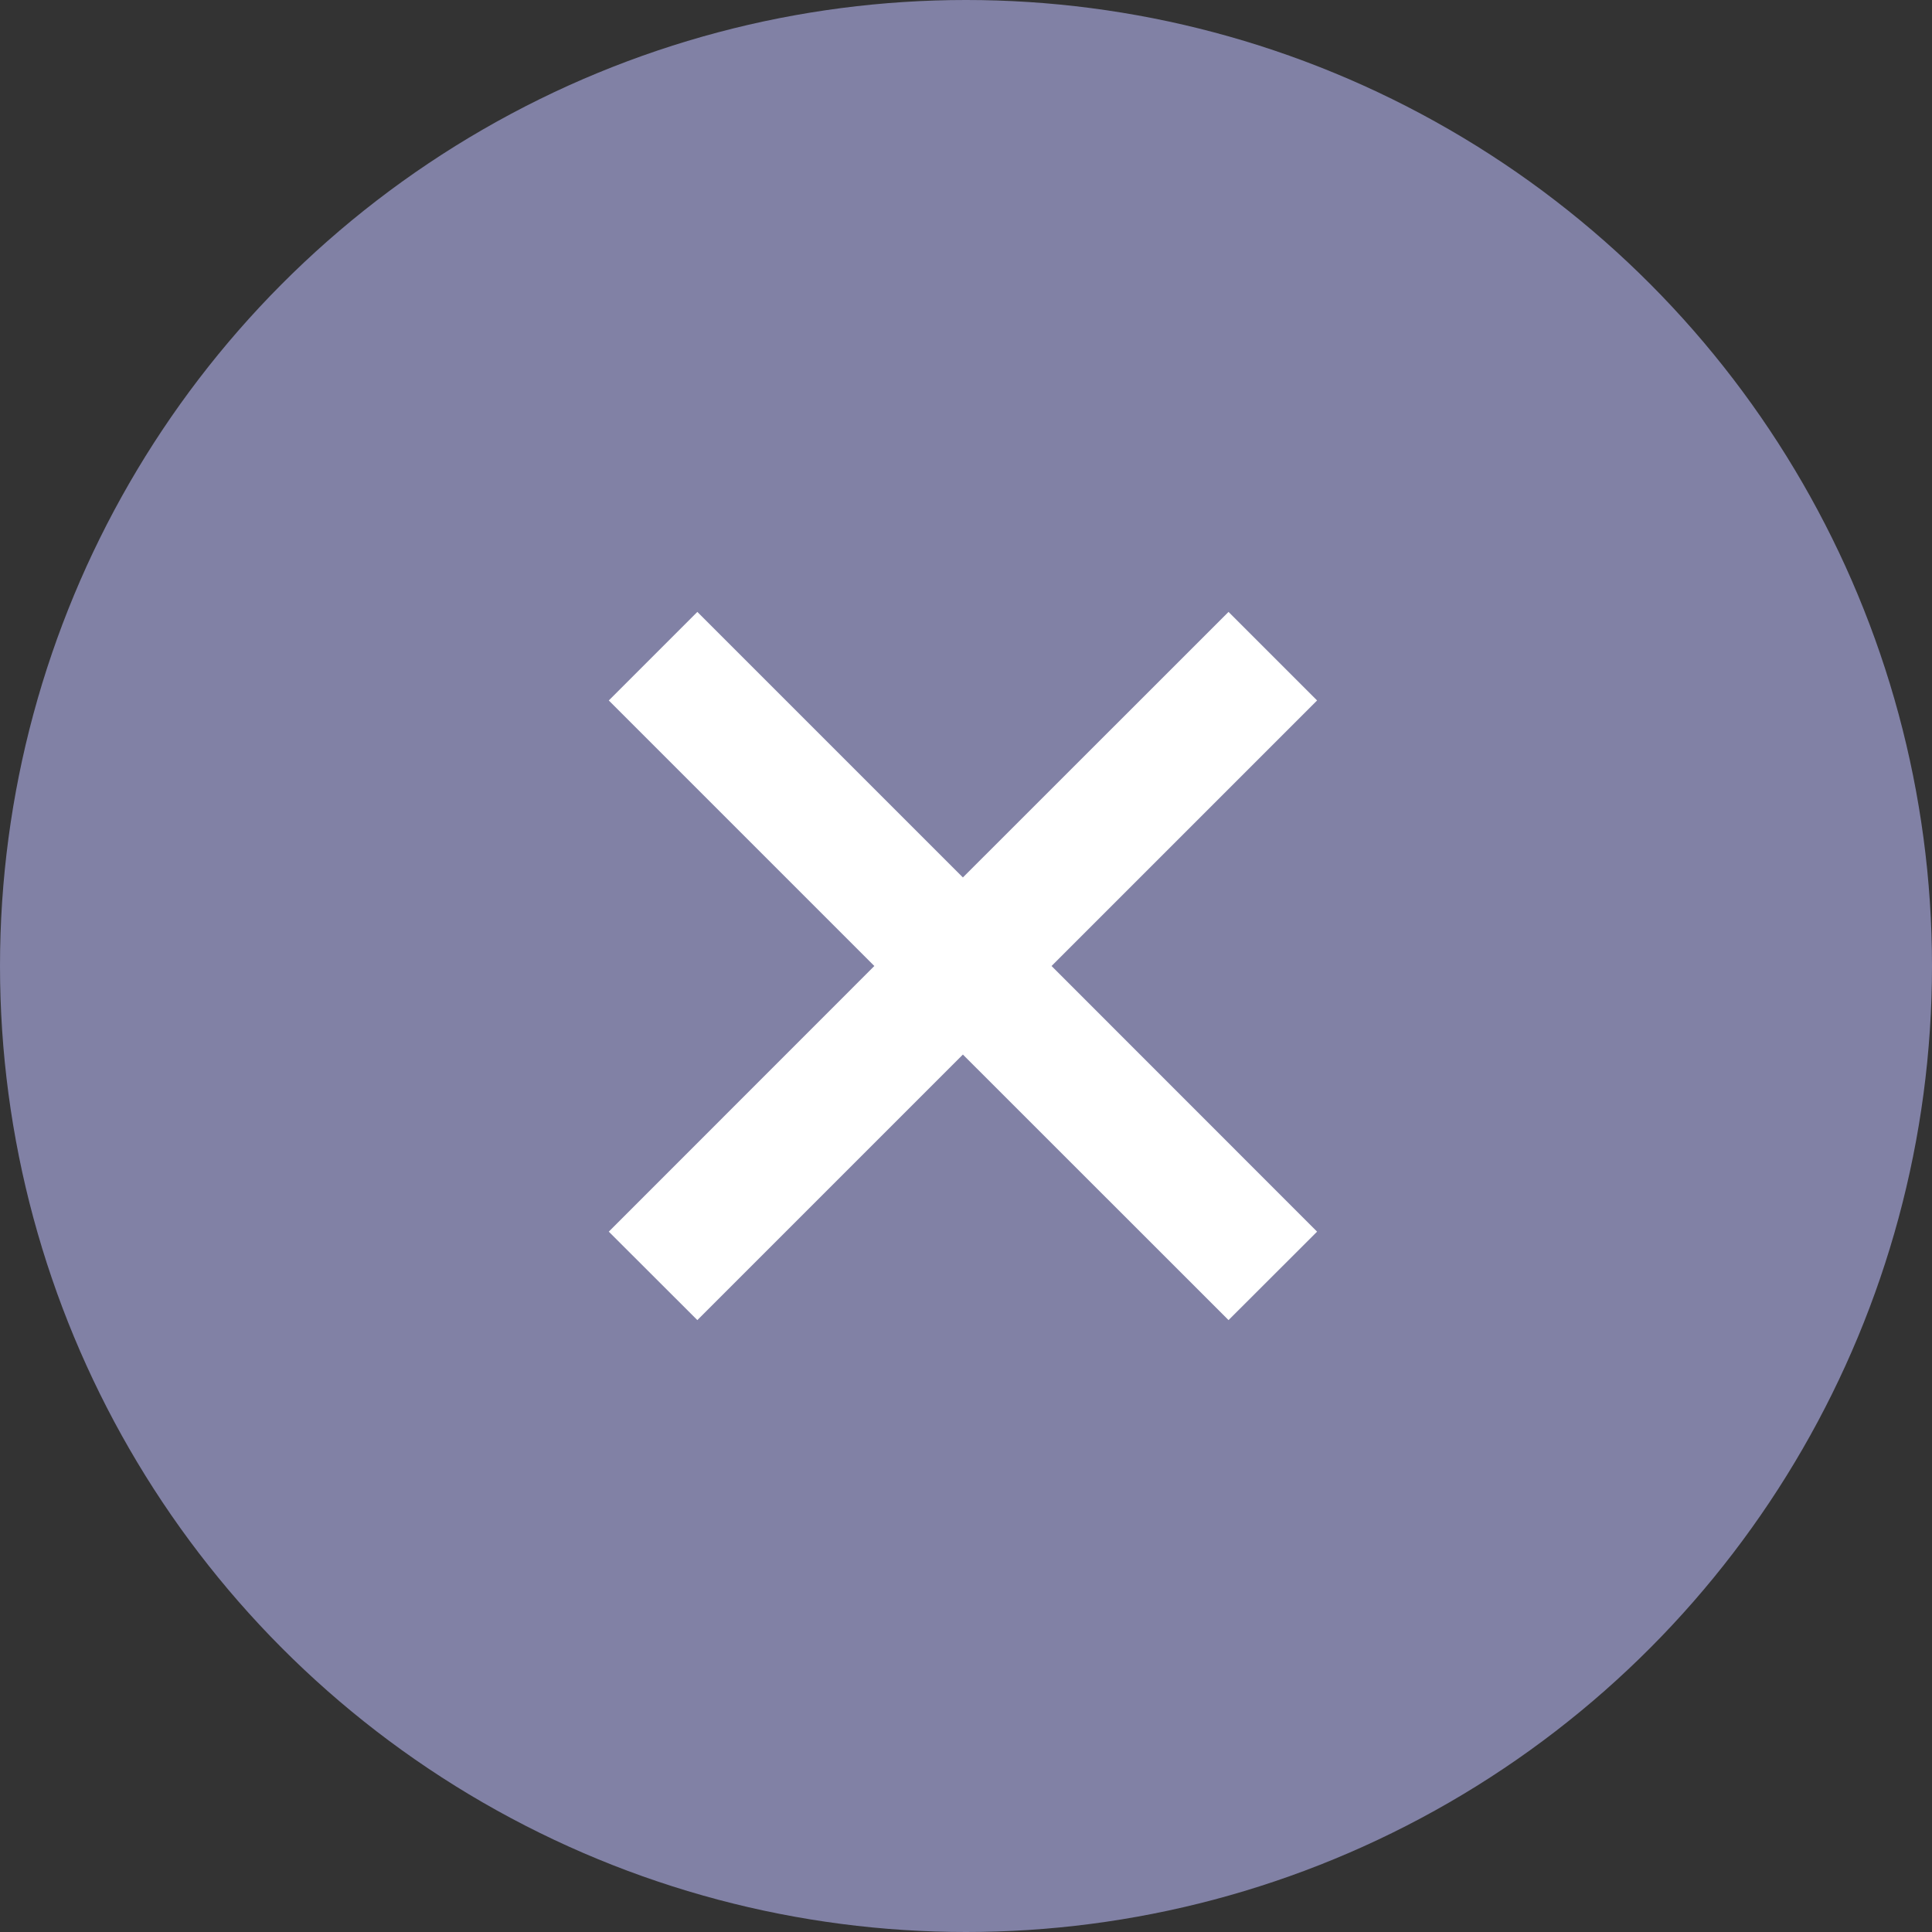 <svg width="18" height="18" viewBox="0 0 18 18" fill="none" xmlns="http://www.w3.org/2000/svg">
<rect x="0" y="0" width="18" height="18" fill="#333333" stroke="none"/>
<circle cx="9" cy="9" r="9" fill="#8181A5"/>
<path d="M11.446 5.701L8.971 8.175L6.497 5.701L5.672 6.526L8.146 9L5.672 11.475L6.497 12.299L8.971 9.825L11.446 12.299L12.271 11.475L9.797 9L12.271 6.526L11.446 5.701Z" fill="white"/>
</svg>
